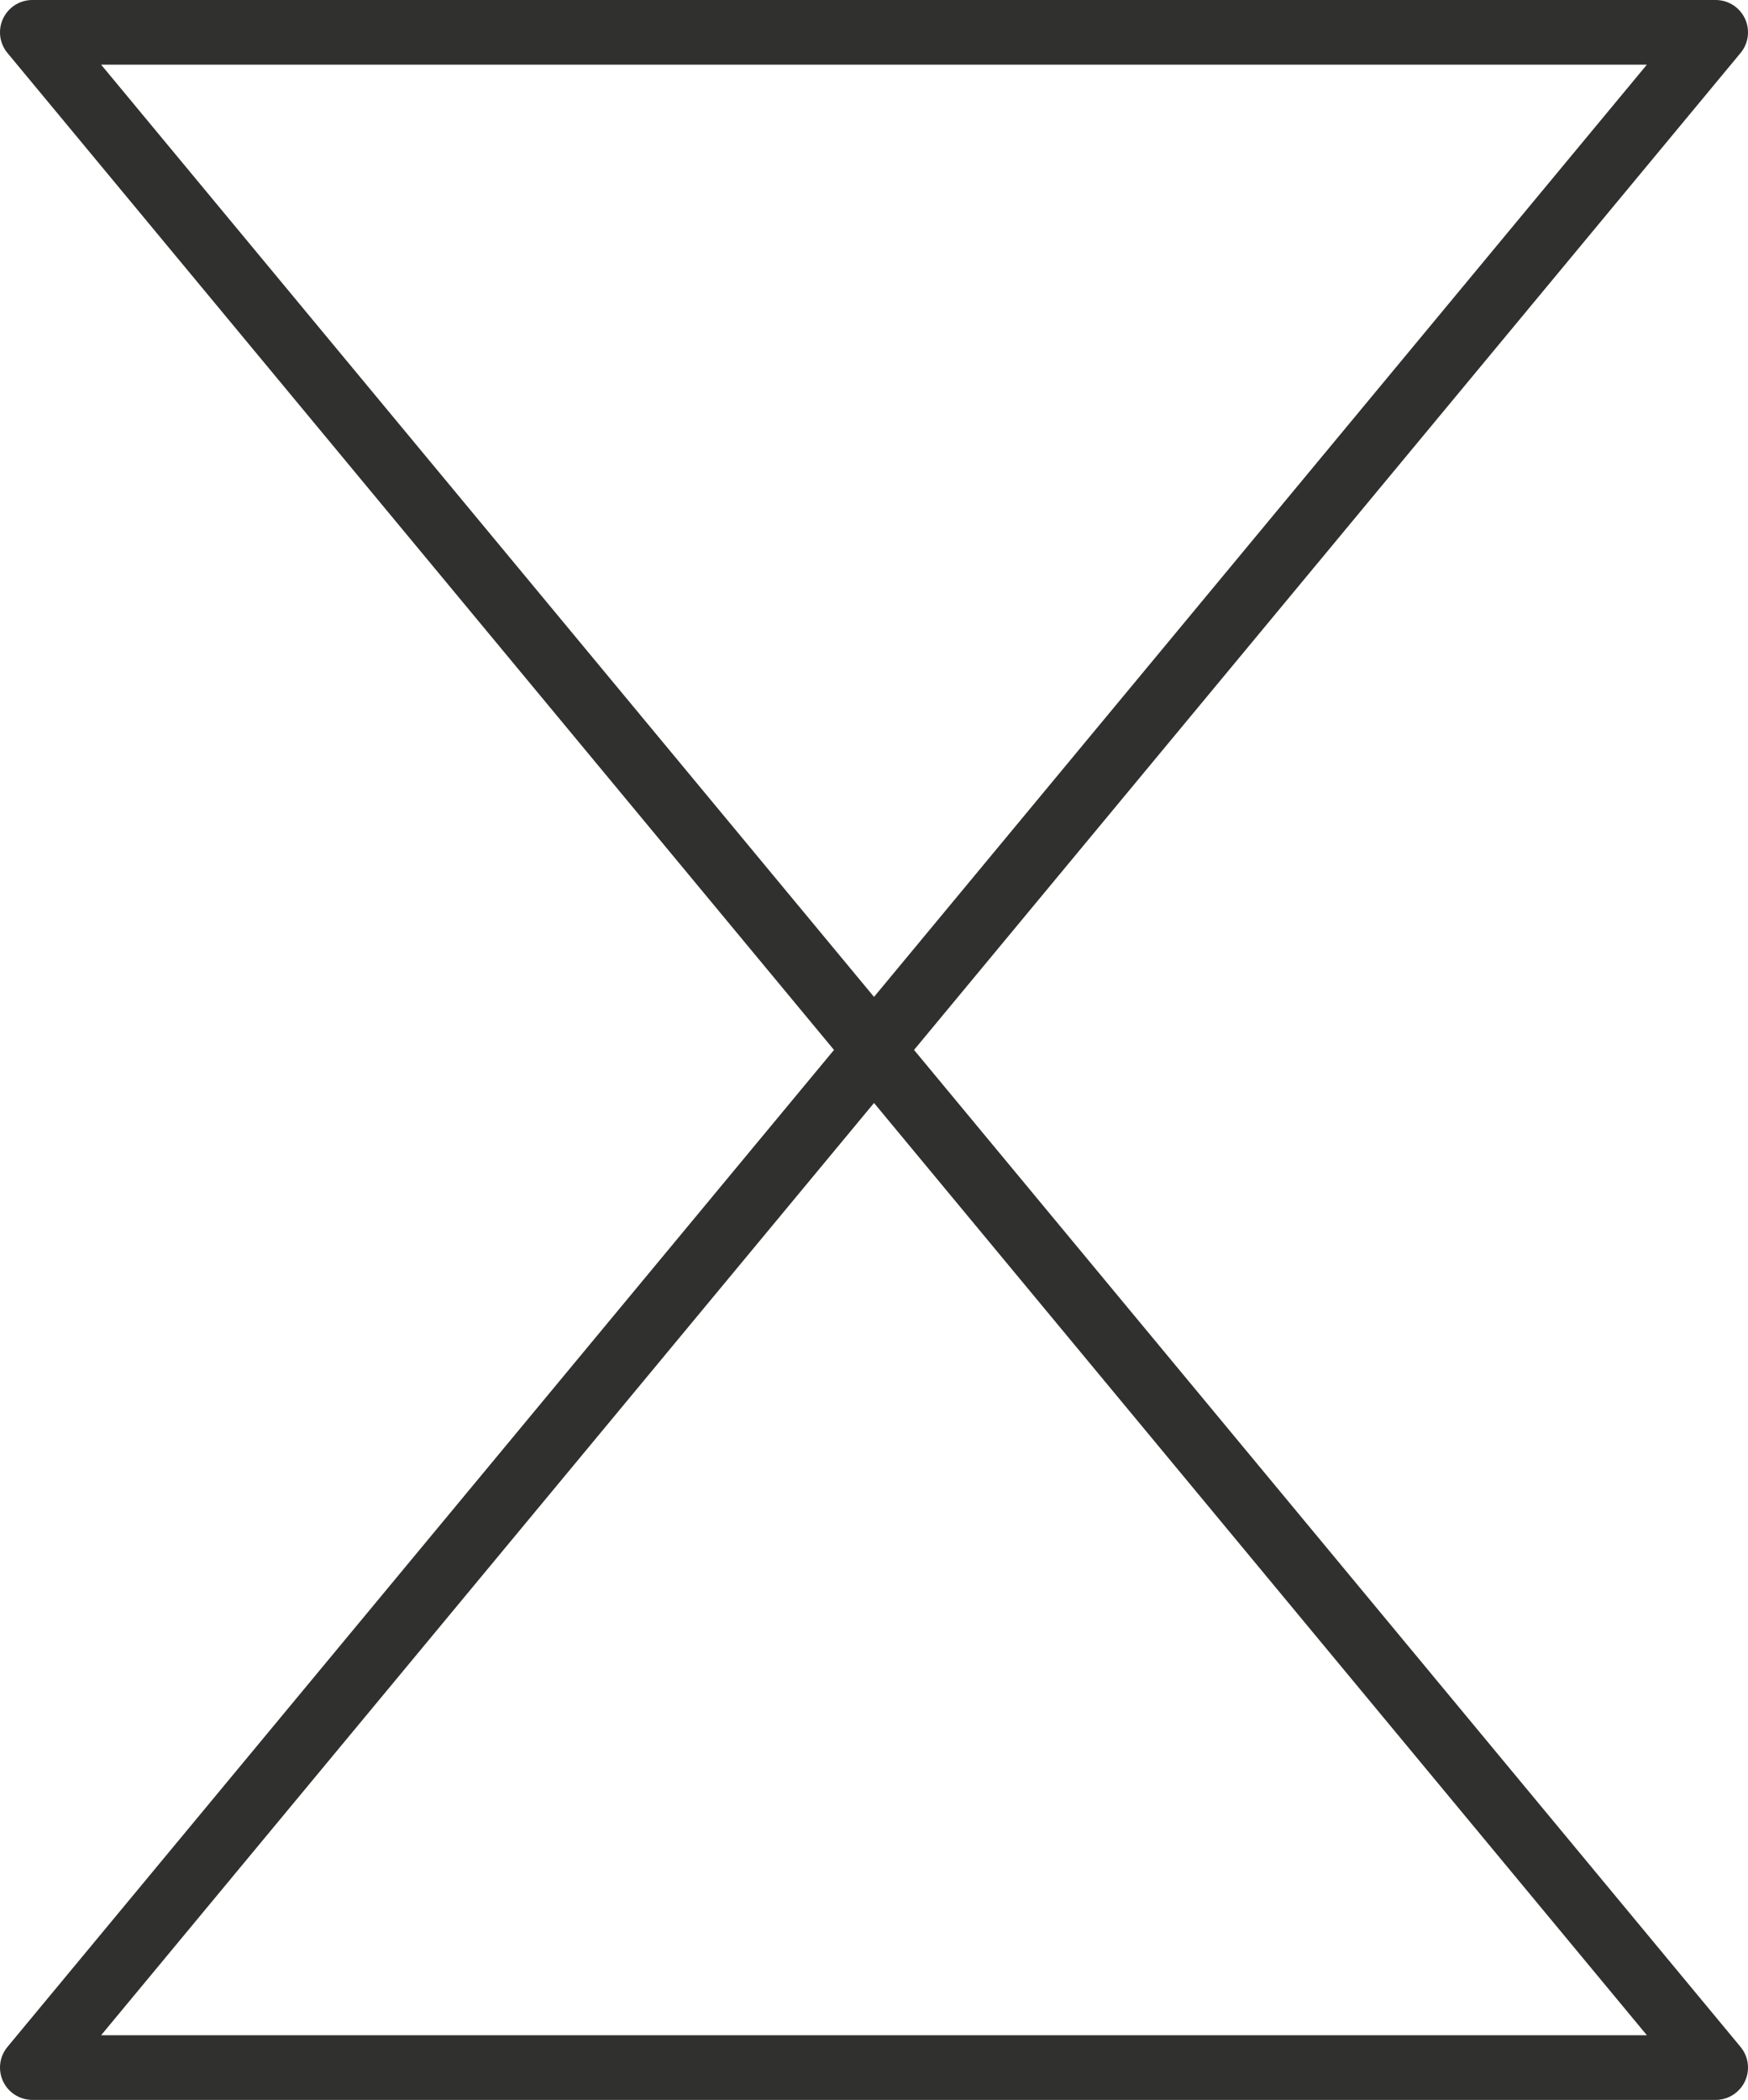 <?xml version="1.0" encoding="utf-8"?>
<!-- Generator: Adobe Illustrator 13.0.0, SVG Export Plug-In . SVG Version: 6.00 Build 14948)  -->
<!DOCTYPE svg PUBLIC "-//W3C//DTD SVG 1.1//EN" "http://www.w3.org/Graphics/SVG/1.1/DTD/svg11.dtd">
<svg version="1.1" id="Layer_1" xmlns="http://www.w3.org/2000/svg" xmlns:xlink="http://www.w3.org/1999/xlink" x="0px" y="0px"
	 width="54.077px" height="64.954px" viewBox="0 0 54.077 64.954" enable-background="new 0 0 54.077 64.954" xml:space="preserve">
<g>
	<polygon fill="none" stroke="#30302F" stroke-width="2" stroke-linecap="round" stroke-linejoin="round" points="27.039,32.55 
		1,63.954 53.077,63.954 	"/>
	<polygon fill="none" stroke="#30302F" stroke-width="2" stroke-linecap="round" stroke-linejoin="round" points="27.039,32.403 
		53.077,1 1,1 	"/>
</g>
<g id="connector">
	<path fill="none" stroke="#30302F" stroke-width="2" stroke-linecap="round" stroke-linejoin="round" d="M1.641,1.297"/>
	<path fill="none" stroke="#30302F" stroke-width="2" stroke-linecap="round" stroke-linejoin="round" d="M26.974,0.963"/>
	<path fill="none" stroke="#30302F" stroke-width="2" stroke-linecap="round" stroke-linejoin="round" d="M52.529,1.297"/>
	<path fill="none" stroke="#30302F" stroke-width="2" stroke-linecap="round" stroke-linejoin="round" d="M39.419,17.63"/>
	<path fill="none" stroke="#30302F" stroke-width="2" stroke-linecap="round" stroke-linejoin="round" d="M27.085,32.519"/>
	<path fill="none" stroke="#30302F" stroke-width="2" stroke-linecap="round" stroke-linejoin="round" d="M14.863,17.741"/>
	<path fill="none" stroke="#30302F" stroke-width="2" stroke-linecap="round" stroke-linejoin="round" d="M39.085,47.073"/>
	<path fill="none" stroke="#30302F" stroke-width="2" stroke-linecap="round" stroke-linejoin="round" d="M52.418,63.852"/>
	<path fill="none" stroke="#30302F" stroke-width="2" stroke-linecap="round" stroke-linejoin="round" d="M27.529,64.073"/>
	<path fill="none" stroke="#30302F" stroke-width="2" stroke-linecap="round" stroke-linejoin="round" d="M1.529,63.74"/>
	<path fill="none" stroke="#30302F" stroke-width="2" stroke-linecap="round" stroke-linejoin="round" d="M14.196,48.407"/>
</g>
</svg>
